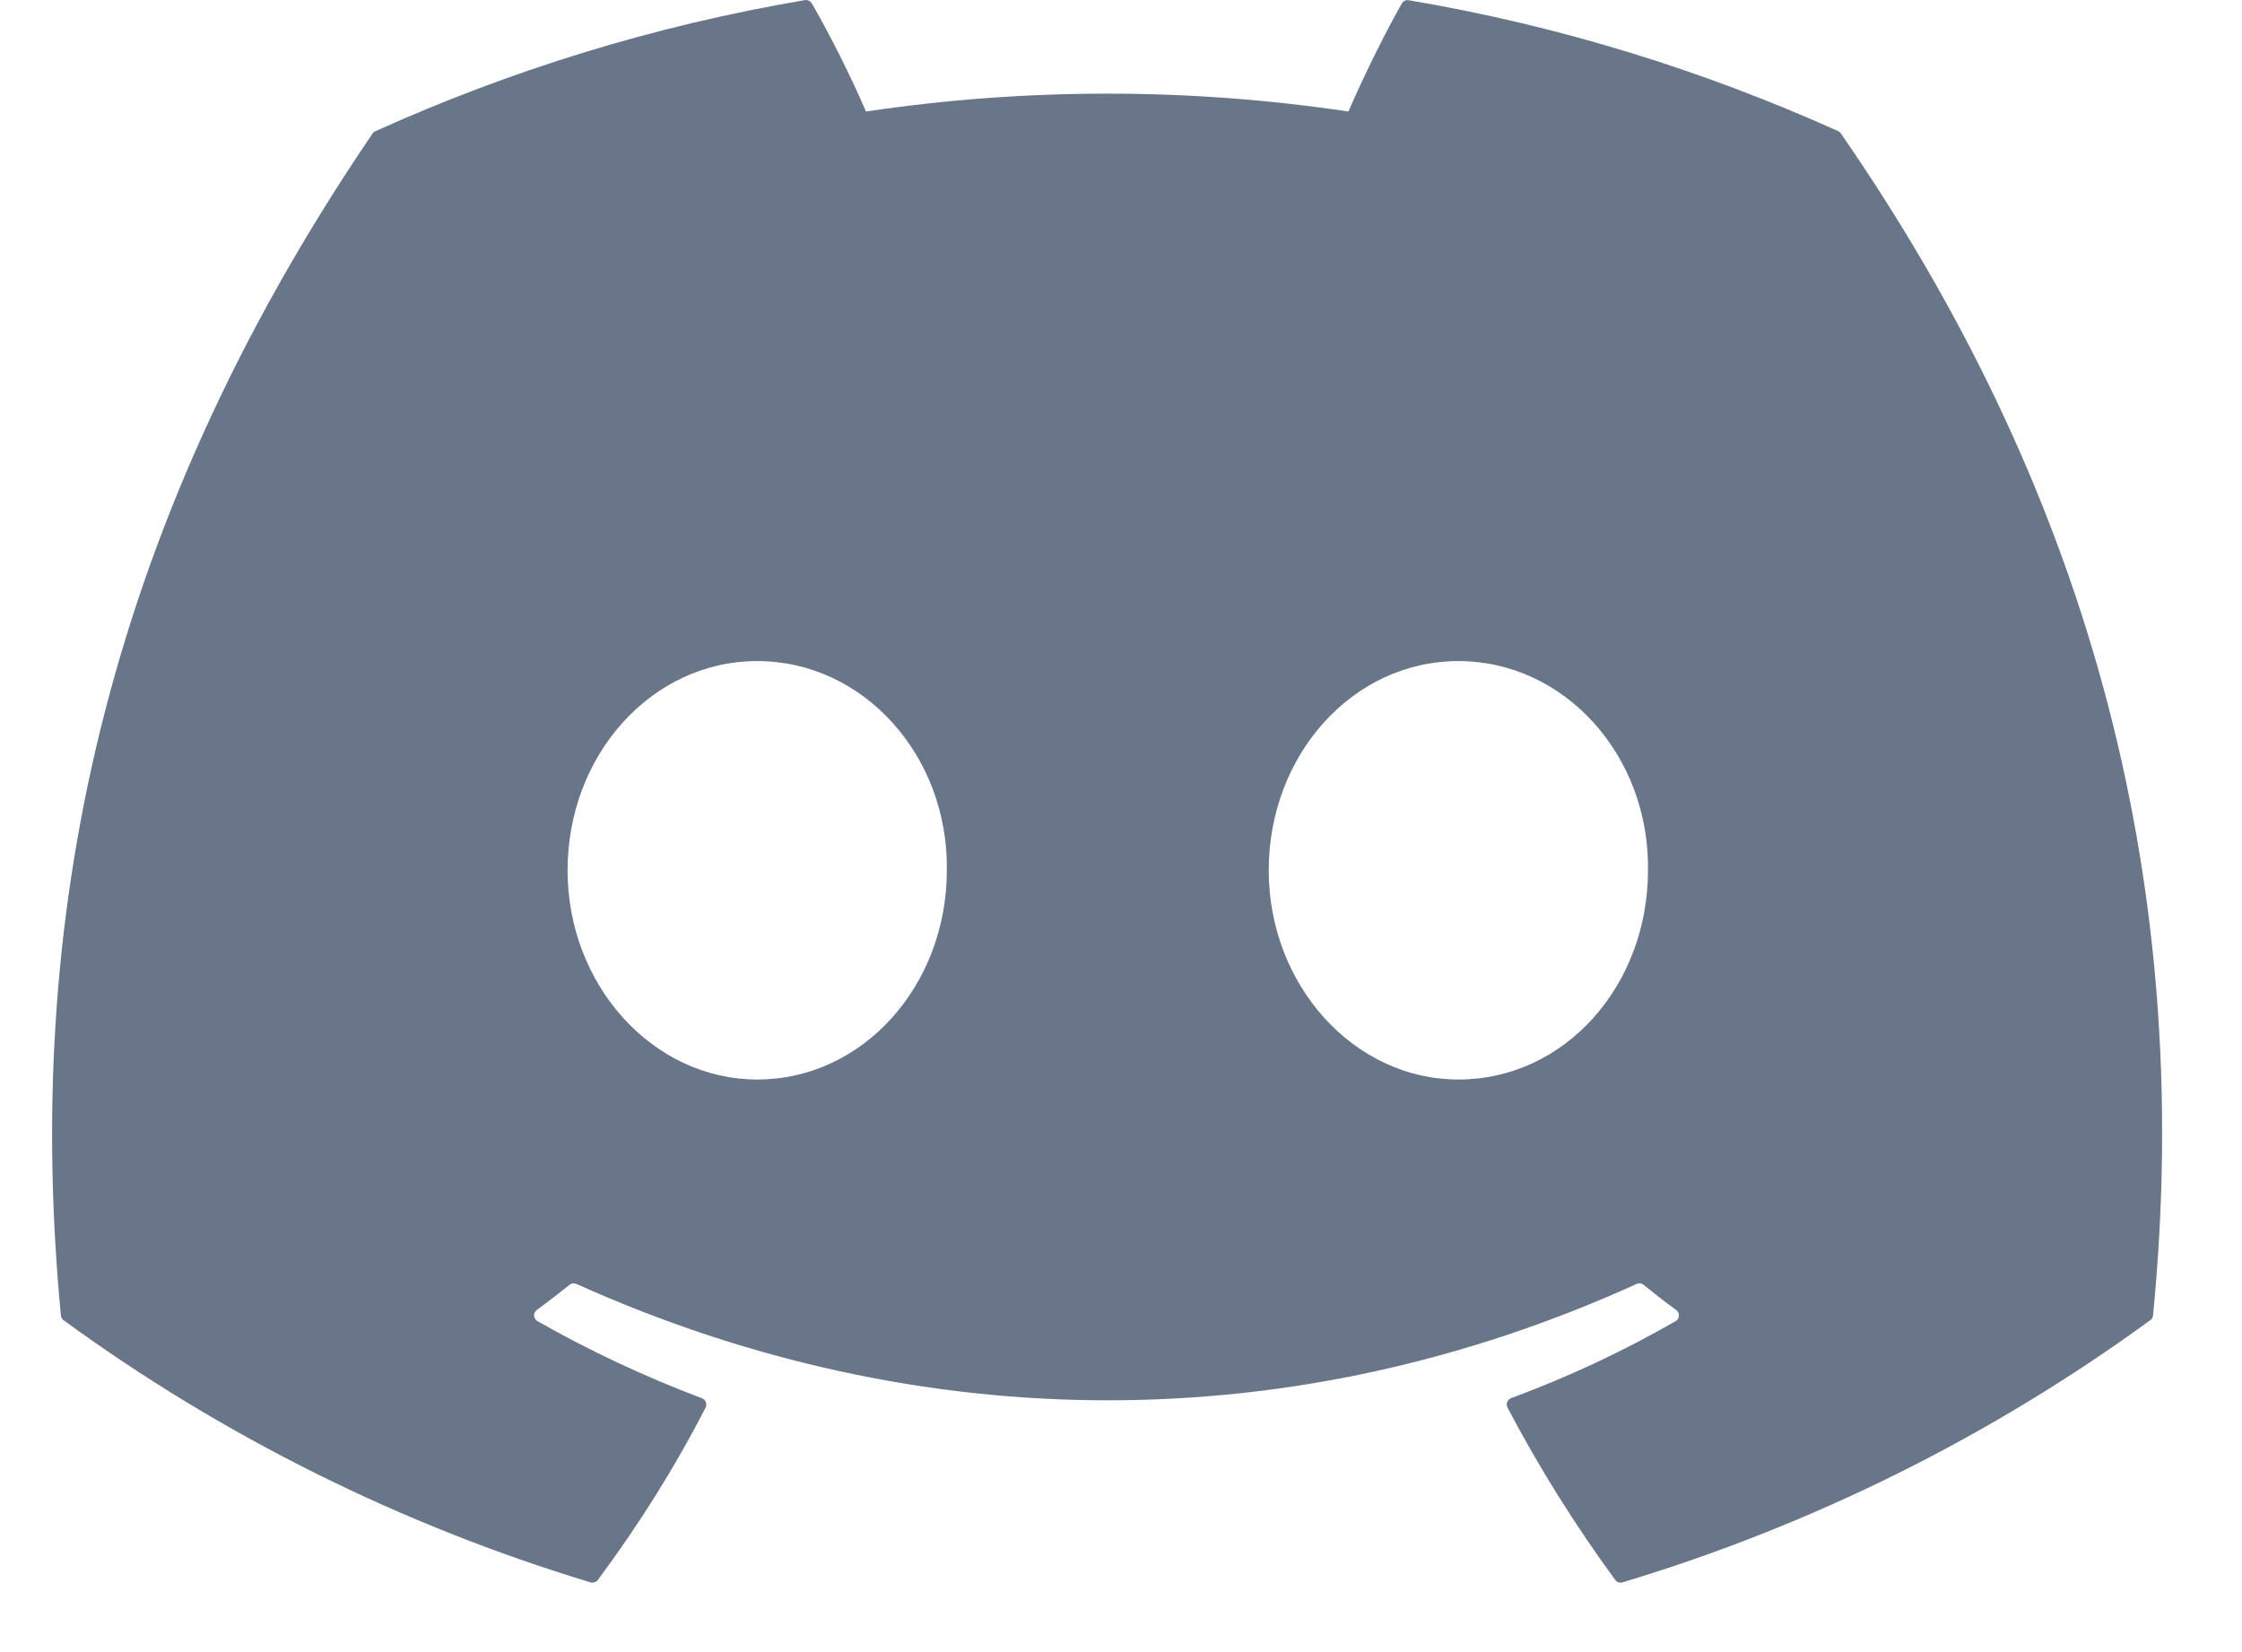 <svg width="19" height="14" viewBox="0 0 19 14" fill="none" xmlns="http://www.w3.org/2000/svg">
<path d="M15.579 1.112C14.439 0.598 13.217 0.218 11.939 0.002C11.928 1.34717e-05 11.916 0.001 11.905 0.006C11.895 0.011 11.886 0.019 11.88 0.029C11.724 0.304 11.55 0.662 11.427 0.945C10.072 0.743 8.695 0.743 7.339 0.945C7.203 0.632 7.05 0.326 6.88 0.029C6.874 0.019 6.865 0.011 6.855 0.006C6.844 0.001 6.832 -0.001 6.821 0.001C5.544 0.217 4.322 0.597 3.181 1.112C3.171 1.116 3.163 1.123 3.157 1.132C0.839 4.54 0.203 7.865 0.516 11.147C0.516 11.155 0.519 11.163 0.523 11.17C0.527 11.177 0.532 11.183 0.539 11.188C1.892 12.174 3.401 12.924 5.004 13.409C5.015 13.412 5.027 13.412 5.038 13.408C5.049 13.405 5.059 13.398 5.066 13.389C5.41 12.927 5.717 12.439 5.98 11.927C5.995 11.897 5.98 11.861 5.949 11.849C5.468 11.668 5.001 11.449 4.554 11.195C4.546 11.19 4.54 11.184 4.535 11.176C4.53 11.168 4.527 11.159 4.526 11.15C4.526 11.141 4.527 11.132 4.531 11.123C4.535 11.115 4.541 11.107 4.548 11.102C4.642 11.033 4.736 10.96 4.826 10.888C4.834 10.882 4.843 10.877 4.854 10.876C4.864 10.875 4.874 10.876 4.884 10.88C7.809 12.195 10.978 12.195 13.87 10.88C13.879 10.876 13.89 10.874 13.9 10.875C13.91 10.877 13.92 10.881 13.928 10.887C14.018 10.96 14.111 11.033 14.206 11.102C14.213 11.107 14.219 11.114 14.223 11.123C14.227 11.131 14.229 11.14 14.228 11.15C14.228 11.159 14.225 11.168 14.22 11.176C14.216 11.184 14.209 11.19 14.201 11.195C13.756 11.451 13.292 11.668 12.806 11.848C12.798 11.851 12.791 11.855 12.786 11.861C12.78 11.866 12.776 11.873 12.773 11.88C12.77 11.888 12.769 11.896 12.769 11.904C12.769 11.912 12.771 11.919 12.775 11.927C13.043 12.438 13.35 12.926 13.688 13.388C13.695 13.398 13.705 13.405 13.716 13.409C13.727 13.412 13.739 13.413 13.75 13.409C15.355 12.926 16.867 12.175 18.222 11.188C18.229 11.184 18.234 11.178 18.238 11.171C18.242 11.164 18.245 11.156 18.246 11.148C18.619 7.353 17.622 4.055 15.602 1.133C15.597 1.124 15.589 1.116 15.579 1.112ZM6.417 9.148C5.536 9.148 4.81 8.352 4.81 7.375C4.81 6.398 5.522 5.602 6.417 5.602C7.318 5.602 8.038 6.404 8.024 7.375C8.024 8.353 7.312 9.148 6.417 9.148ZM12.359 9.148C11.477 9.148 10.752 8.352 10.752 7.375C10.752 6.398 11.463 5.602 12.359 5.602C13.26 5.602 13.98 6.404 13.966 7.375C13.966 8.353 13.261 9.148 12.359 9.148Z" fill="#697589"/>
</svg>
